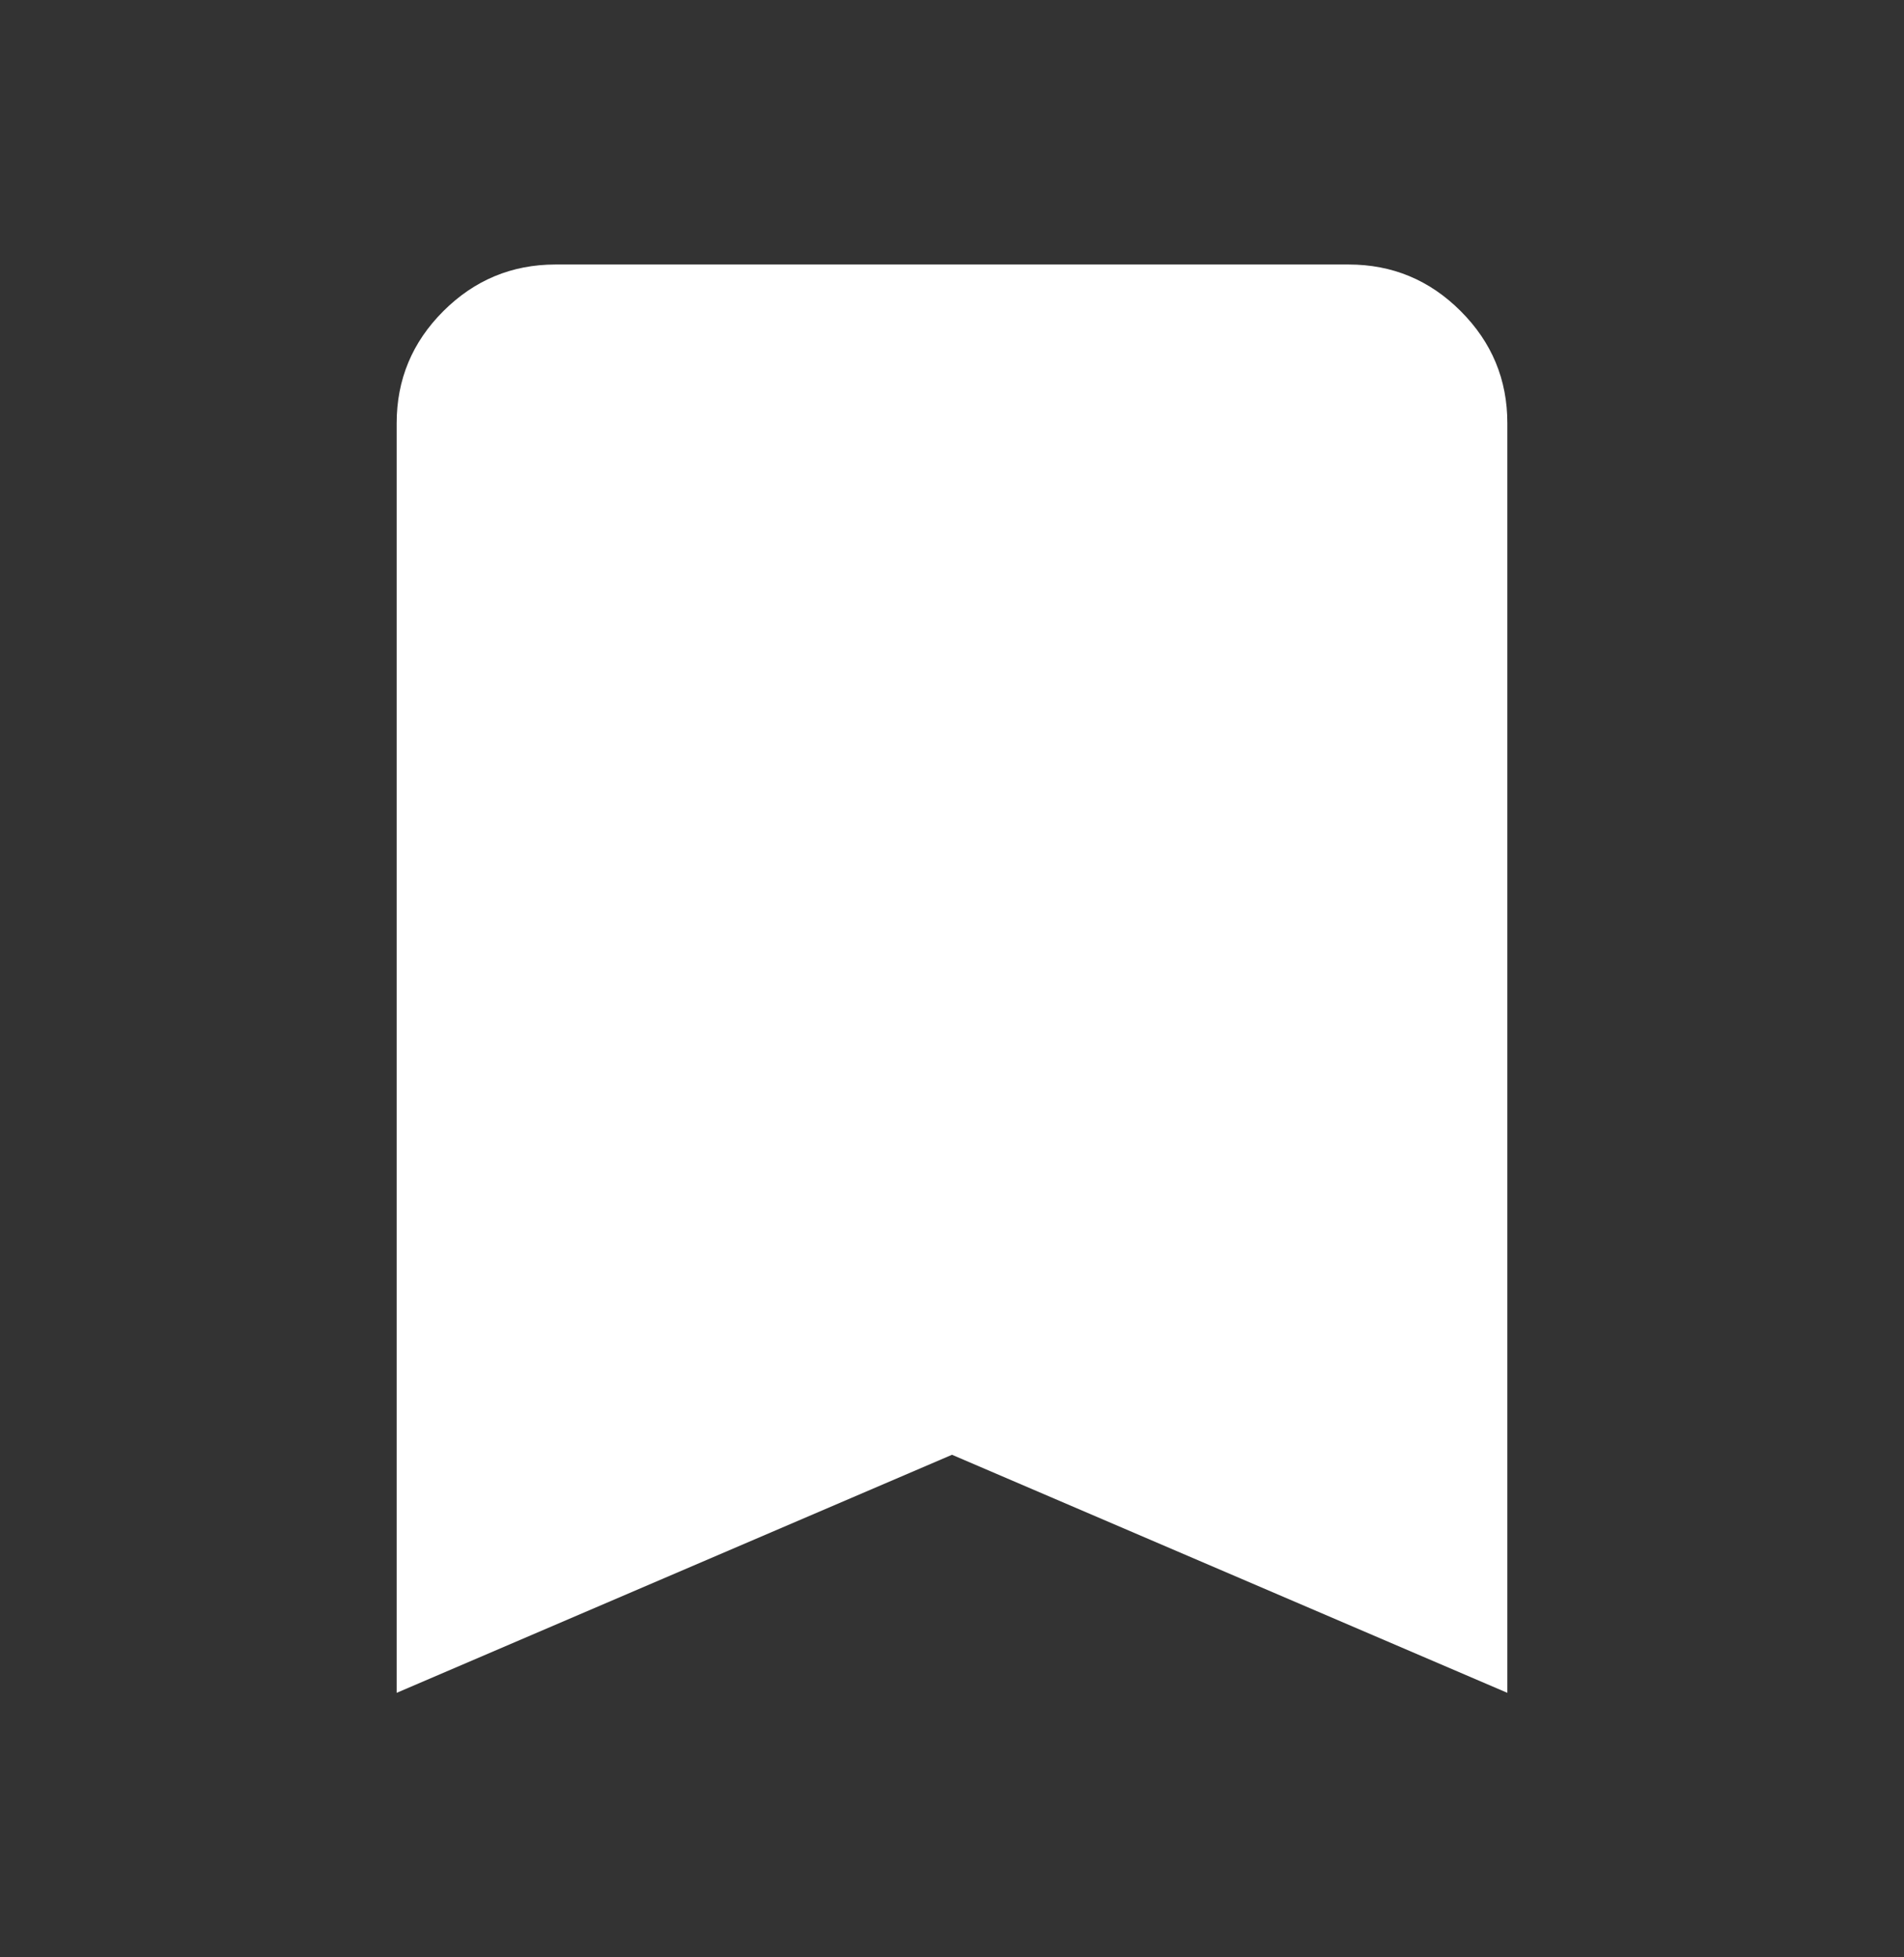 <svg width="36" height="37" viewBox="0 0 36 37" fill="none" xmlns="http://www.w3.org/2000/svg">
<rect x="0" y="0" width="36" height="37" fill="#333333" stroke="none"/>
<path d="M7.5 32V8C7.5 7.175 7.794 6.469 8.382 5.882C8.97 5.295 9.676 5.001 10.5 5H25.5C26.325 5 27.032 5.294 27.619 5.882C28.207 6.47 28.501 7.176 28.5 8V32L18 27.5L7.5 32Z" fill="white"/>
</svg>
